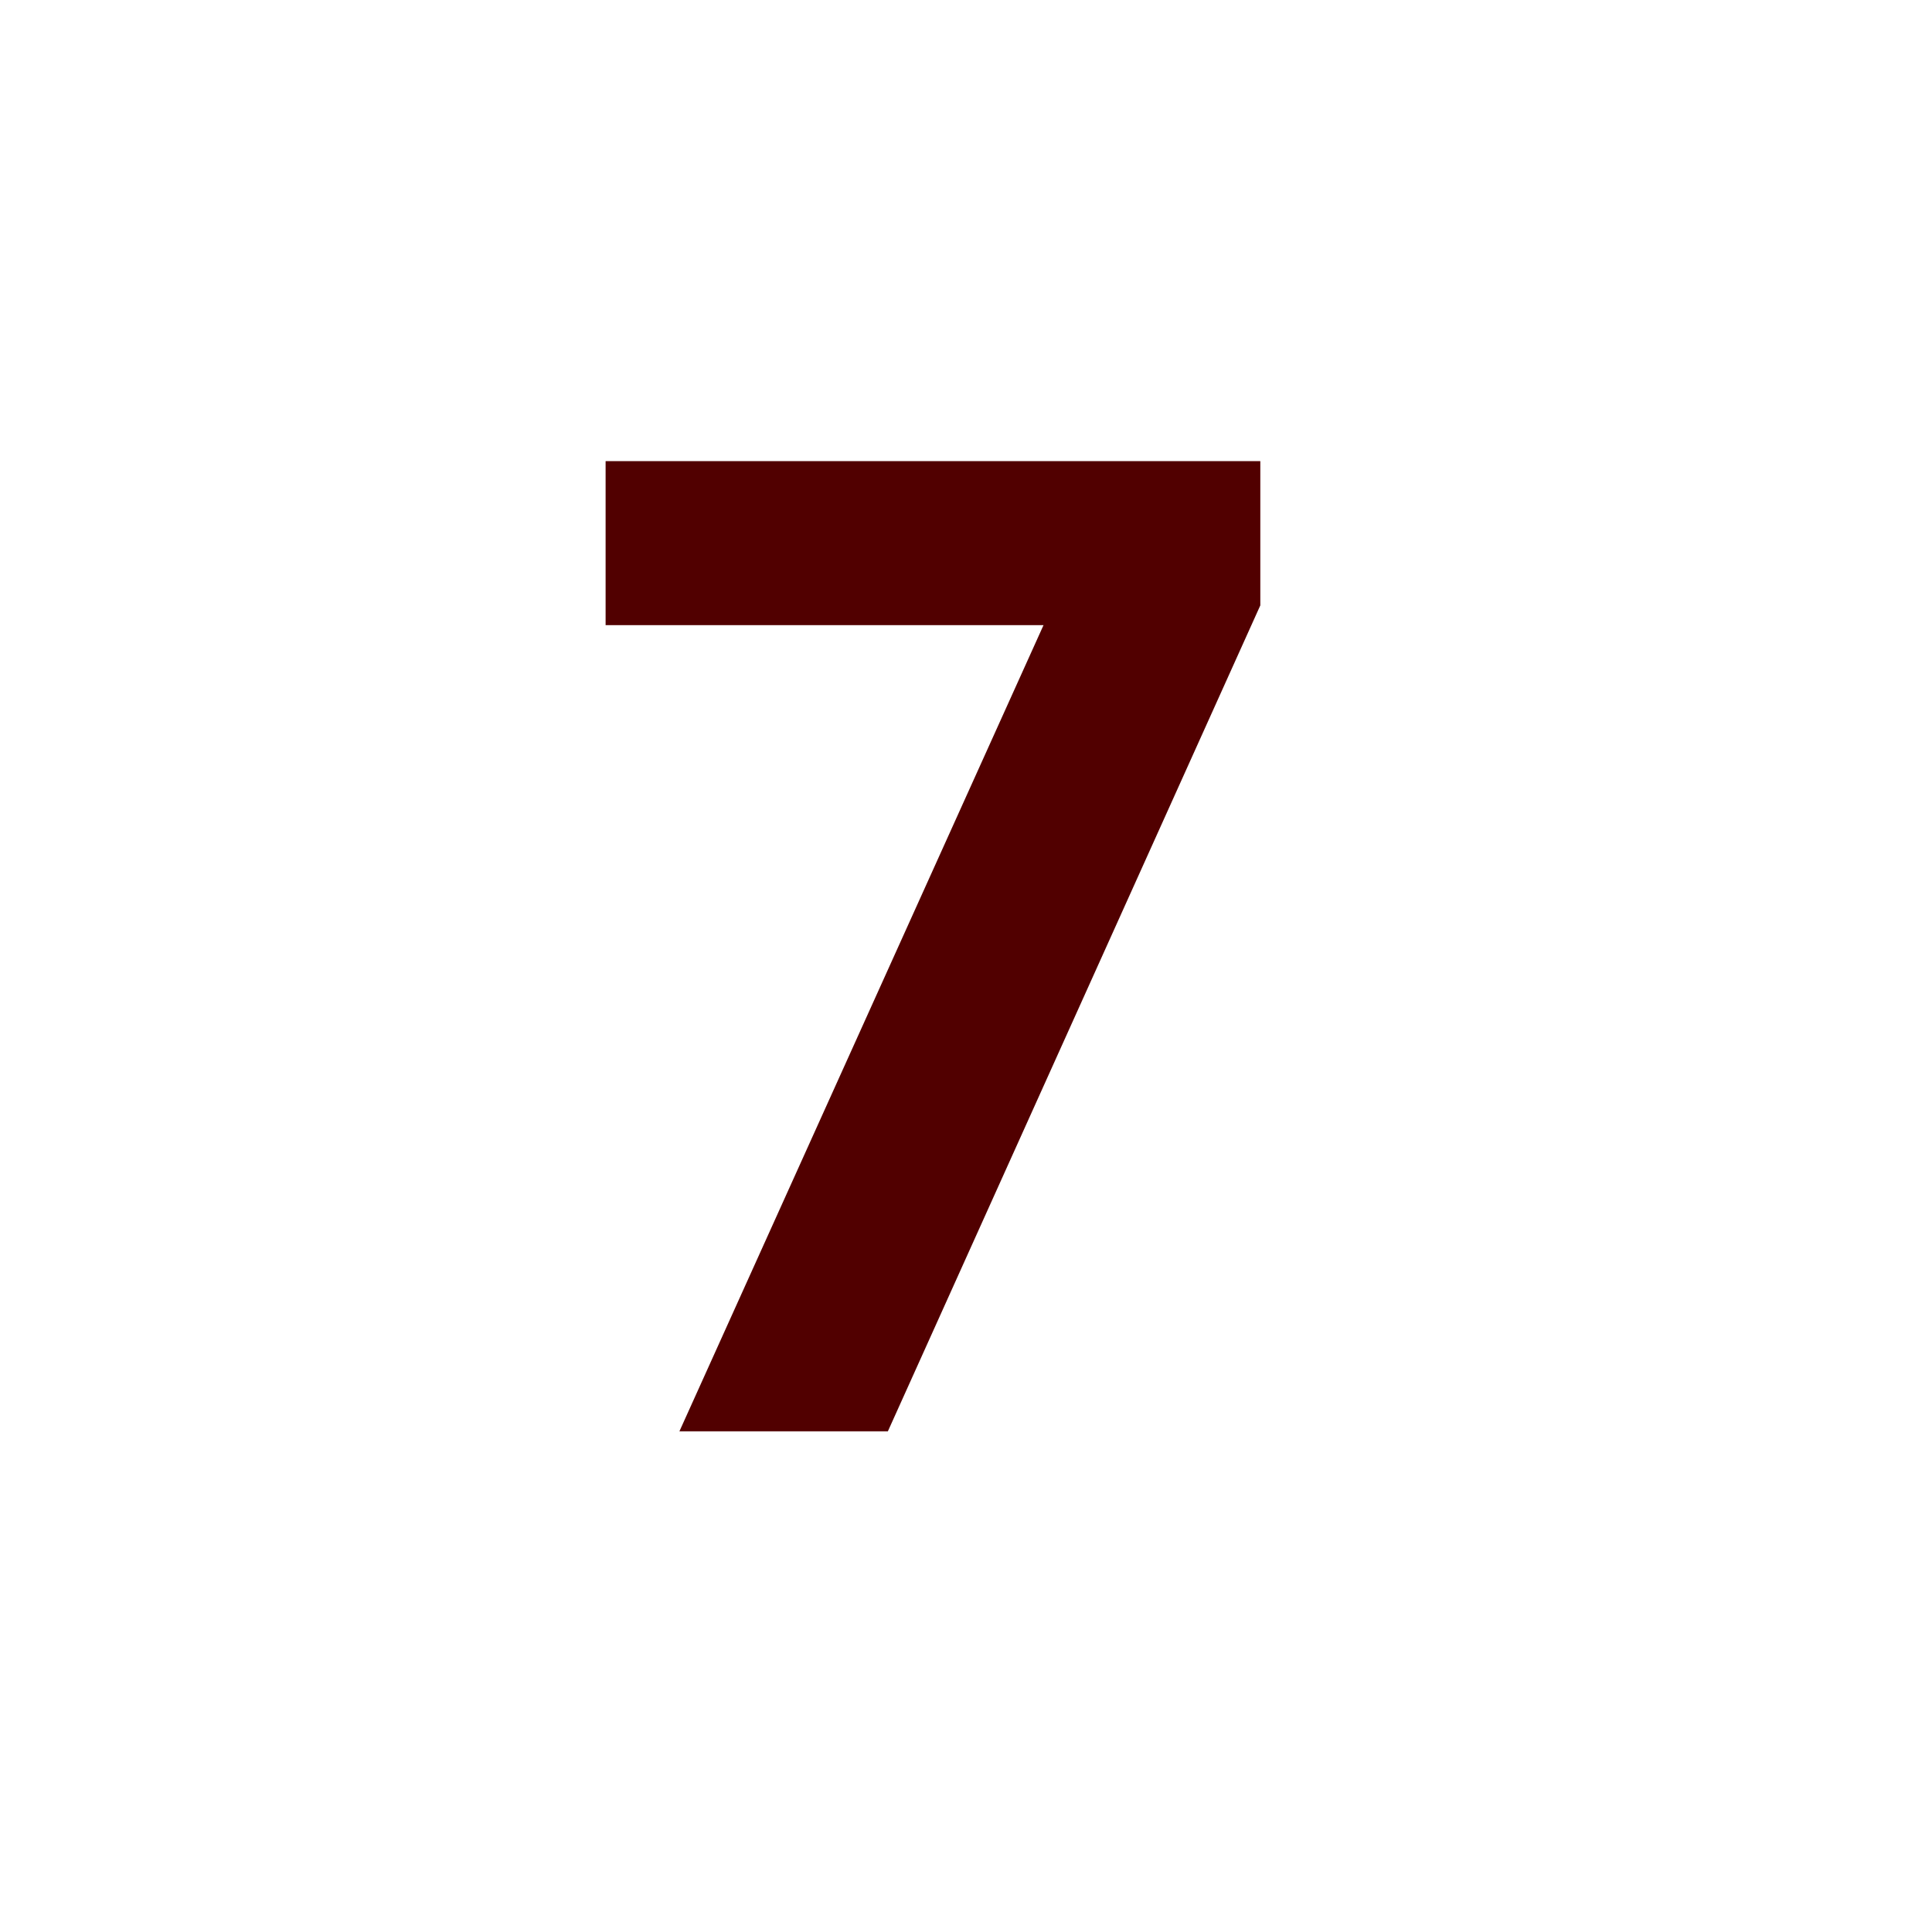 <svg id="Layer_1" data-name="Layer 1" xmlns="http://www.w3.org/2000/svg" viewBox="0 0 62.56 61.94"><defs><style>.cls-1{fill:#510000;}</style></defs><path class="cls-1" d="M28.75,46.34H22l11.79-26.1H19.61V14.93h21.2V19.6Z"/></svg>